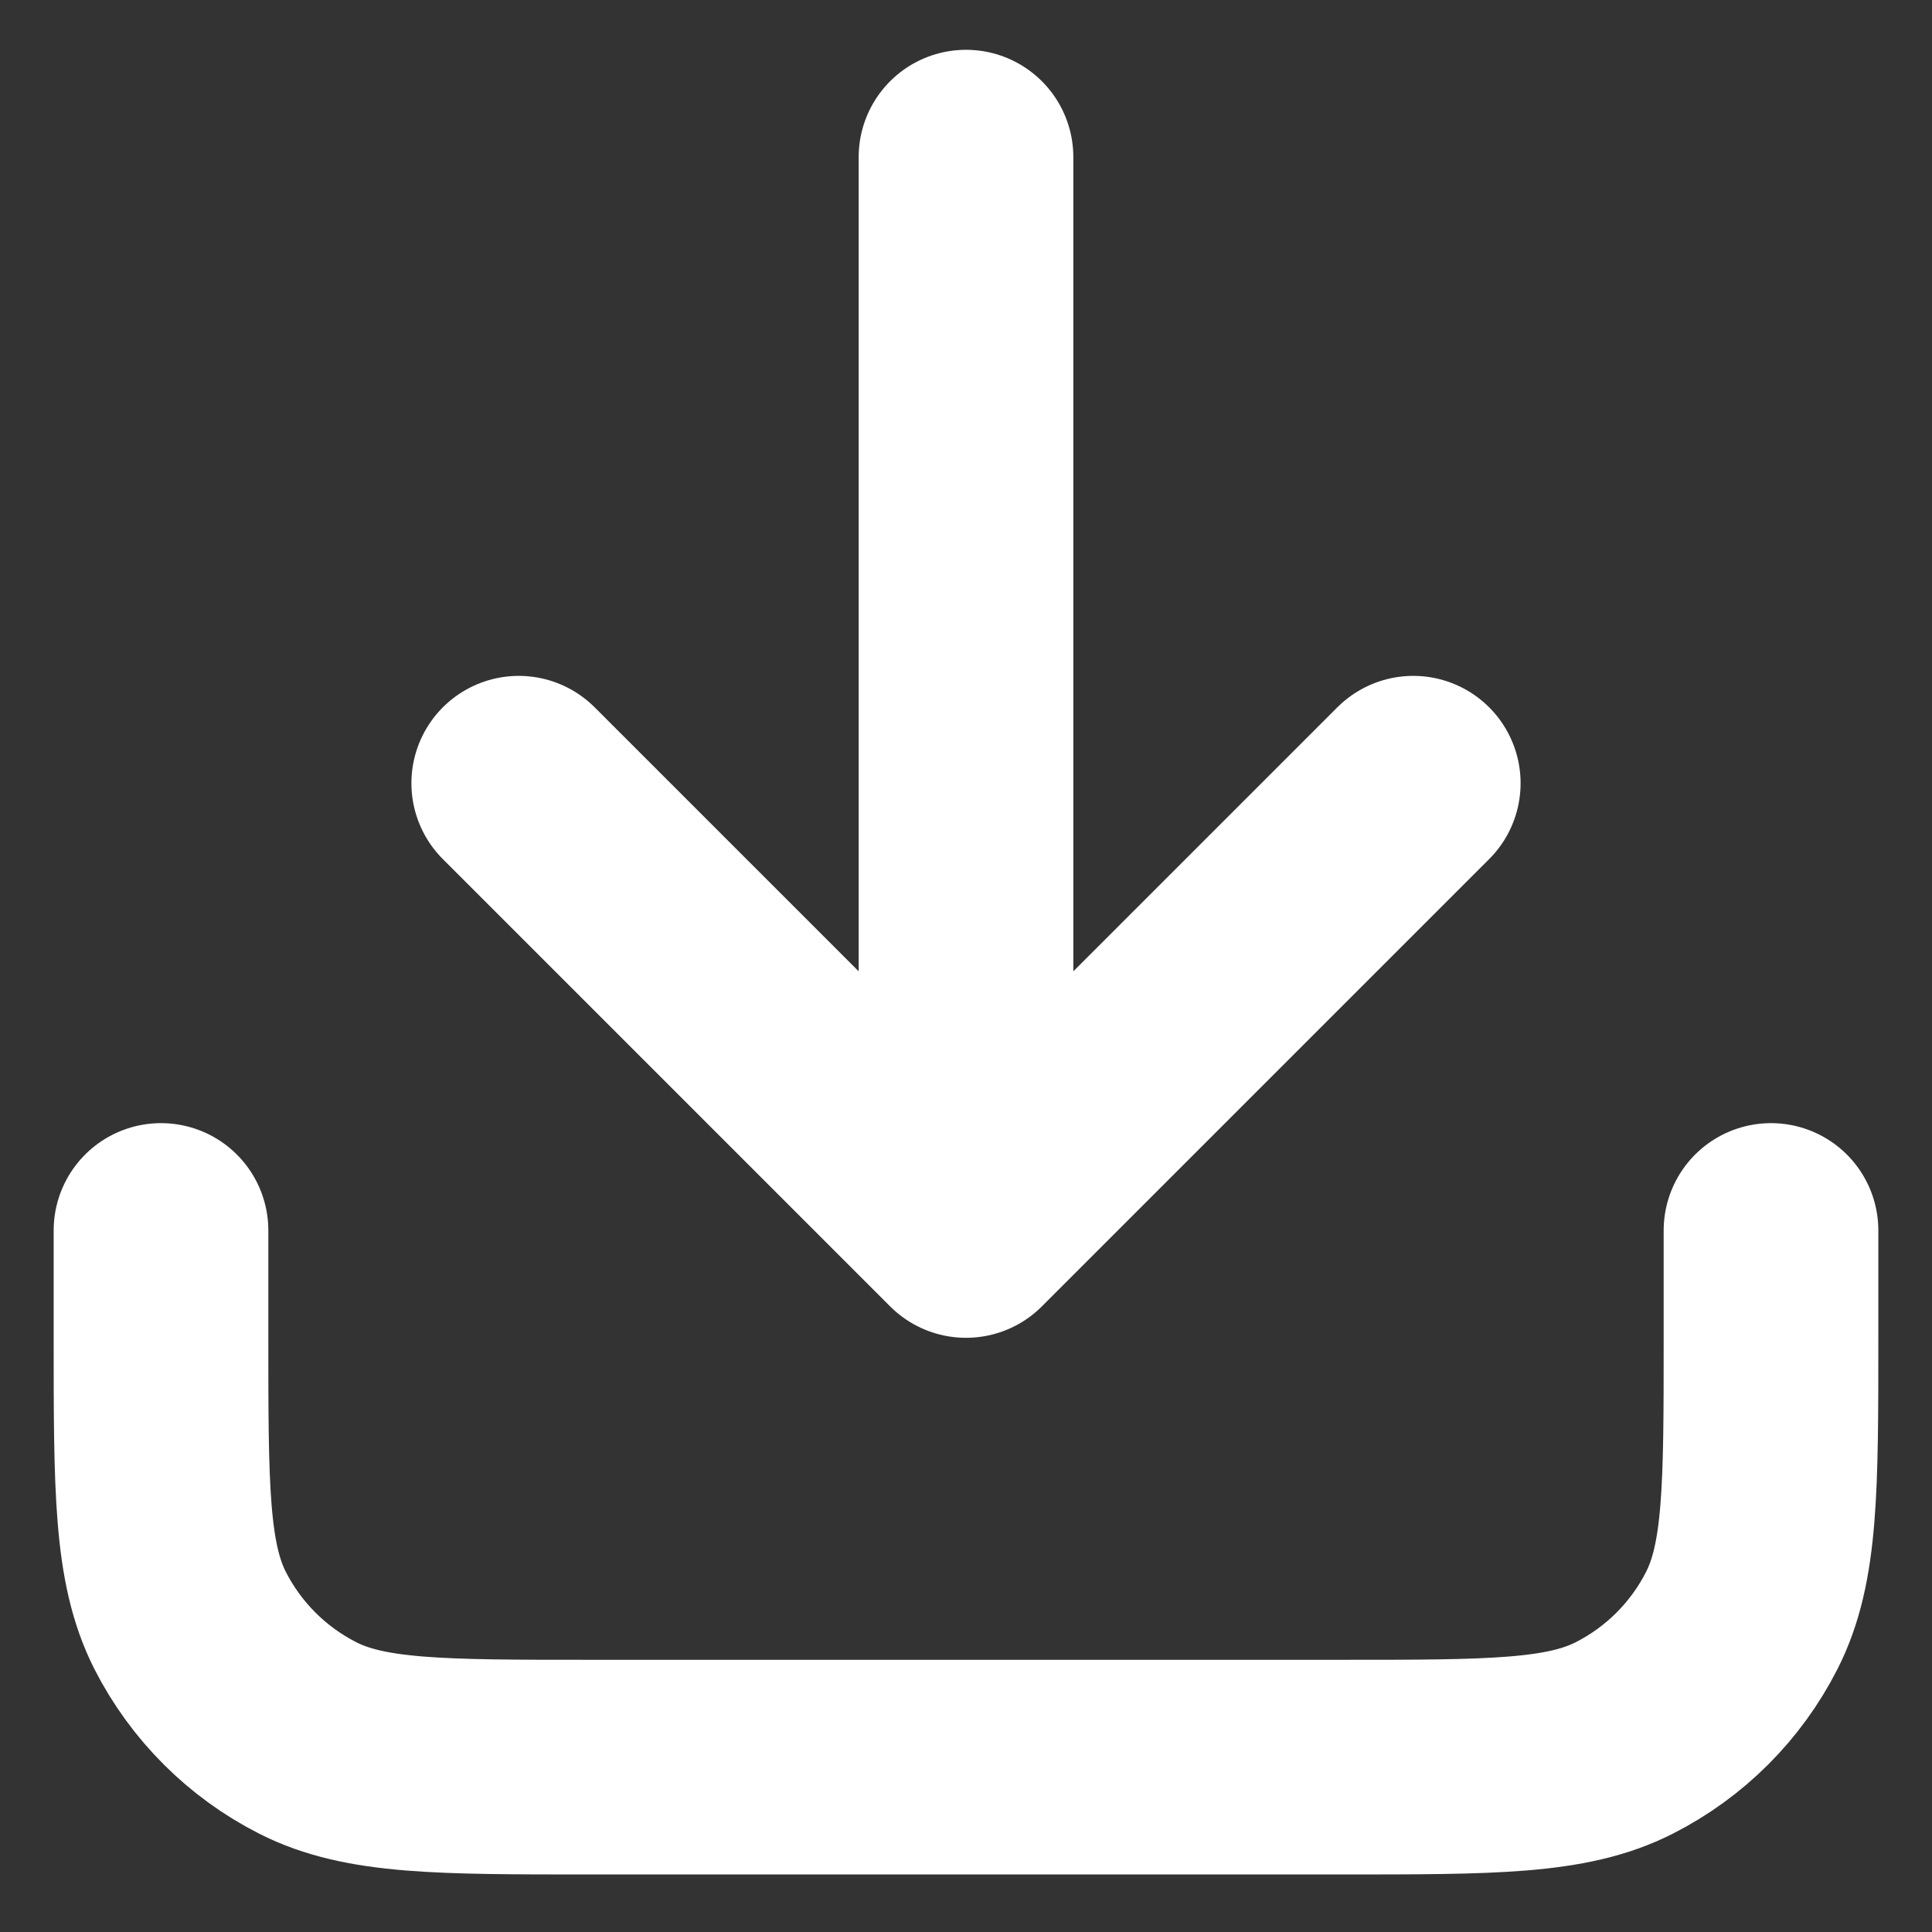 <svg width="18" height="18" viewBox="0 0 18 18" fill="none" xmlns="http://www.w3.org/2000/svg">
<rect x="0" y="0" width="18" height="18" fill="#333333" stroke="none"/>
<path d="M16.5 11.464V12.464C16.5 13.864 16.5 14.564 16.227 15.099C15.988 15.569 15.605 15.952 15.135 16.191C14.6 16.464 13.9 16.464 12.5 16.464H5.5C4.1 16.464 3.4 16.464 2.865 16.191C2.395 15.952 2.012 15.569 1.772 15.099C1.5 14.564 1.5 13.864 1.5 12.464V11.464M13.167 7.297L9 11.464M9 11.464L4.833 7.297M9 11.464V1.464" stroke="white" stroke-width="2" stroke-linecap="round" stroke-linejoin="round"/>
</svg>
